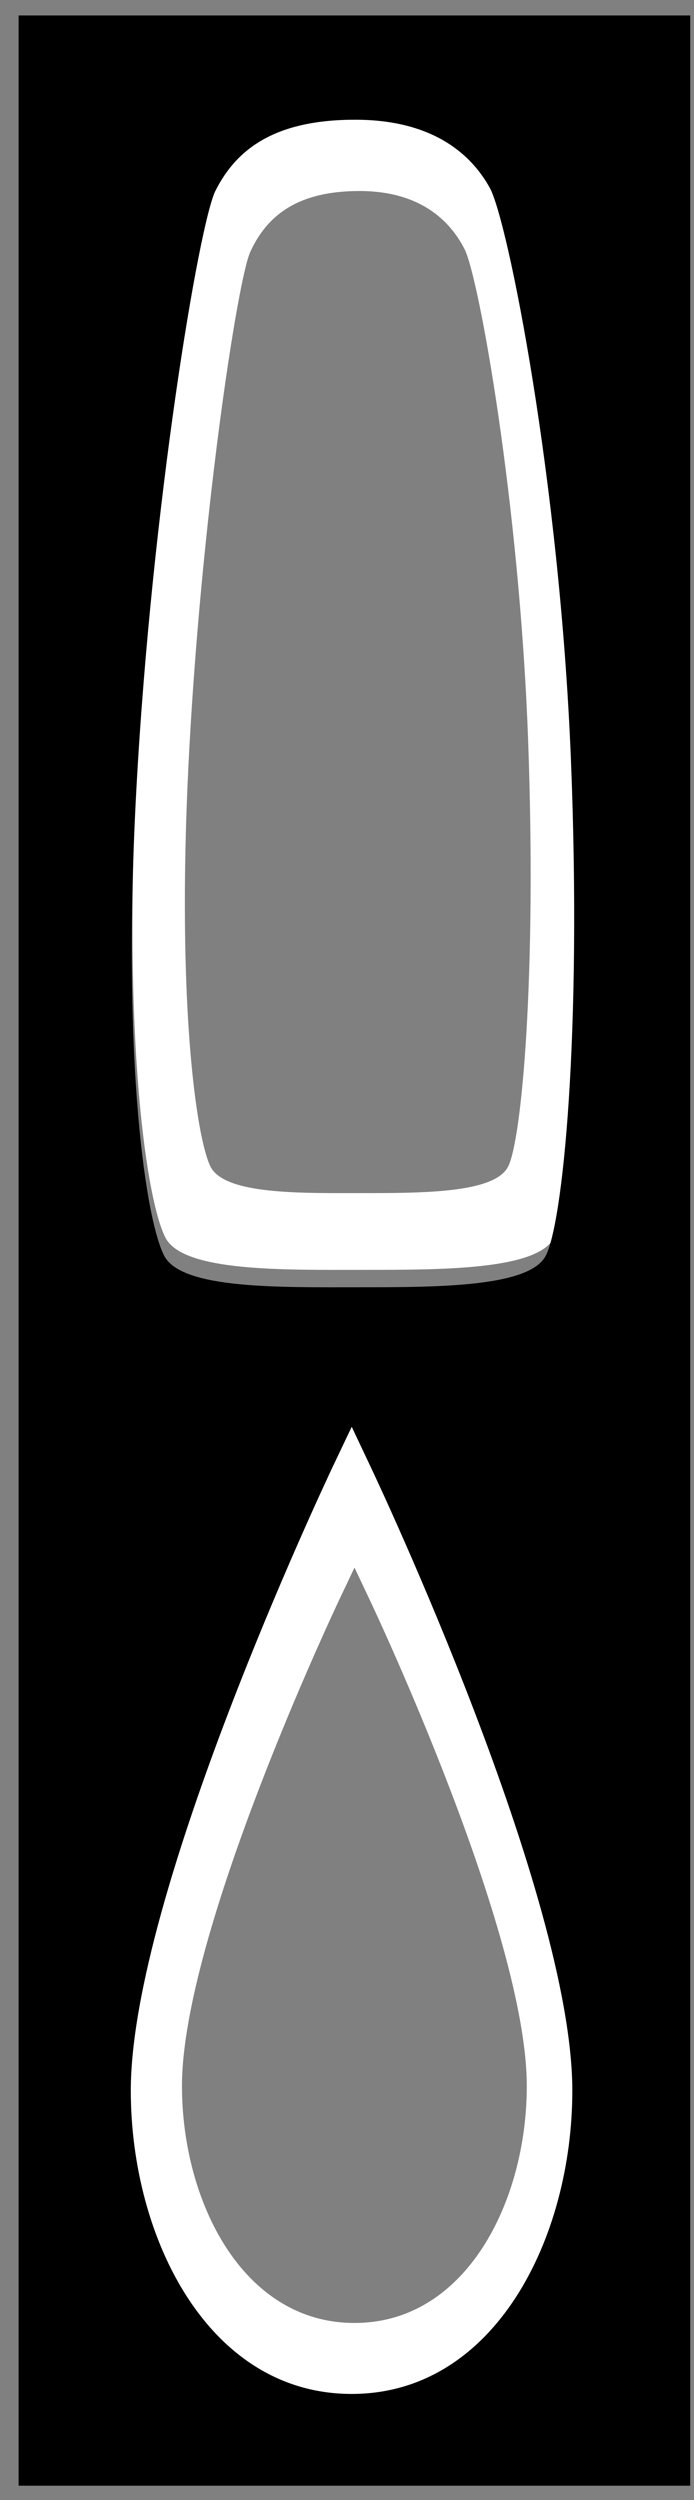 <?xml version="1.0" encoding="UTF-8" standalone="no"?>
<svg width="15px" height="54px" viewBox="0 0 15 54" version="1.1" xmlns="http://www.w3.org/2000/svg" xmlns:xlink="http://www.w3.org/1999/xlink" xmlns:sketch="http://www.bohemiancoding.com/sketch/ns">
    <rect x="0" y="0" width="15" height="54" fill="#808080" stroke="none"/>
    <!-- Generator: Sketch 3.3 (11970) - http://www.bohemiancoding.com/sketch -->
    <title>Imported Layers</title>
    <desc>Created with Sketch.</desc>
    <defs></defs>
    <g id="Page-1" stroke="none" stroke-width="1" fill="none" fill-rule="evenodd" sketch:type="MSPage">
        <g id="Imported-Layers" sketch:type="MSLayerGroup">
            <path d="M8.071,31.362 L7.663,30.498 L7.253,31.361 C7.071,31.744 2.8,40.794 2.8,45.102 C2.8,48.337 4.503,51.775 7.662,51.775 C10.817,51.775 12.52,48.337 12.52,45.102 C12.52,40.794 8.253,31.744 8.071,31.362 L8.071,31.362 Z M7.662,50.176 C5.239,50.176 3.933,47.54 3.933,45.059 C3.933,41.756 7.209,34.816 7.348,34.522 L7.662,33.86 L7.975,34.522 C8.115,34.816 11.386,41.756 11.386,45.059 C11.386,47.54 10.081,50.176 7.662,50.176 L7.662,50.176 Z" id="Fill-1" fill="#FFFFFF" sketch:type="MSShapeGroup"></path>
            <path d="M12.529,15.799 C12.284,9.719 11.145,3.968 10.744,3.241 C10.342,2.515 9.506,1.743 7.78,1.743 C6.048,1.743 5.178,2.361 4.705,3.305 C4.341,4.032 3.303,10.246 2.964,16.464 C2.634,22.526 3.184,26.019 3.585,26.75 C3.987,27.473 6.13,27.429 7.858,27.429 C9.59,27.429 11.58,27.425 11.965,26.754 C12.349,26.088 12.775,21.871 12.529,15.799 L12.529,15.799 Z M10.98,25.203 C10.685,25.768 9.158,25.771 7.829,25.771 C6.503,25.771 4.858,25.808 4.55,25.199 C4.242,24.583 3.82,21.639 4.073,16.531 C4.334,11.292 5.13,6.055 5.409,5.442 C5.773,4.647 6.44,4.126 7.769,4.126 C9.093,4.126 9.735,4.778 10.044,5.388 C10.351,6.001 11.225,10.847 11.414,15.97 C11.602,21.088 11.275,24.641 10.98,25.203 L10.98,25.203 Z" id="Fill-2" fill="#FFFFFF" sketch:type="MSShapeGroup"></path>
            <path d="M0.402,53.691 L14.918,53.691 L14.918,0.334 L0.402,0.334 L0.402,53.691 Z M7.601,51.709 C4.5,51.709 2.827,48.334 2.827,45.158 C2.827,40.928 7.021,32.043 7.199,31.666 L7.602,30.819 L8.003,31.667 C8.182,32.043 12.37,40.929 12.37,45.158 C12.37,48.334 10.699,51.709 7.601,51.709 L7.601,51.709 Z M11.785,27.143 C11.406,27.802 9.453,27.805 7.752,27.805 C6.056,27.805 3.952,27.849 3.557,27.139 C3.164,26.421 2.623,22.991 2.948,17.04 C3.281,10.936 4.3,4.834 4.657,4.12 C5.122,3.194 5.975,2.586 7.676,2.586 C9.371,2.586 10.192,3.345 10.586,4.057 C10.98,4.771 12.097,10.417 12.339,16.386 C12.58,22.349 12.162,26.49 11.785,27.143 L11.785,27.143 Z" id="Fill-3" fill="#000000" sketch:type="MSShapeGroup"></path>
        </g>
    </g>
</svg>